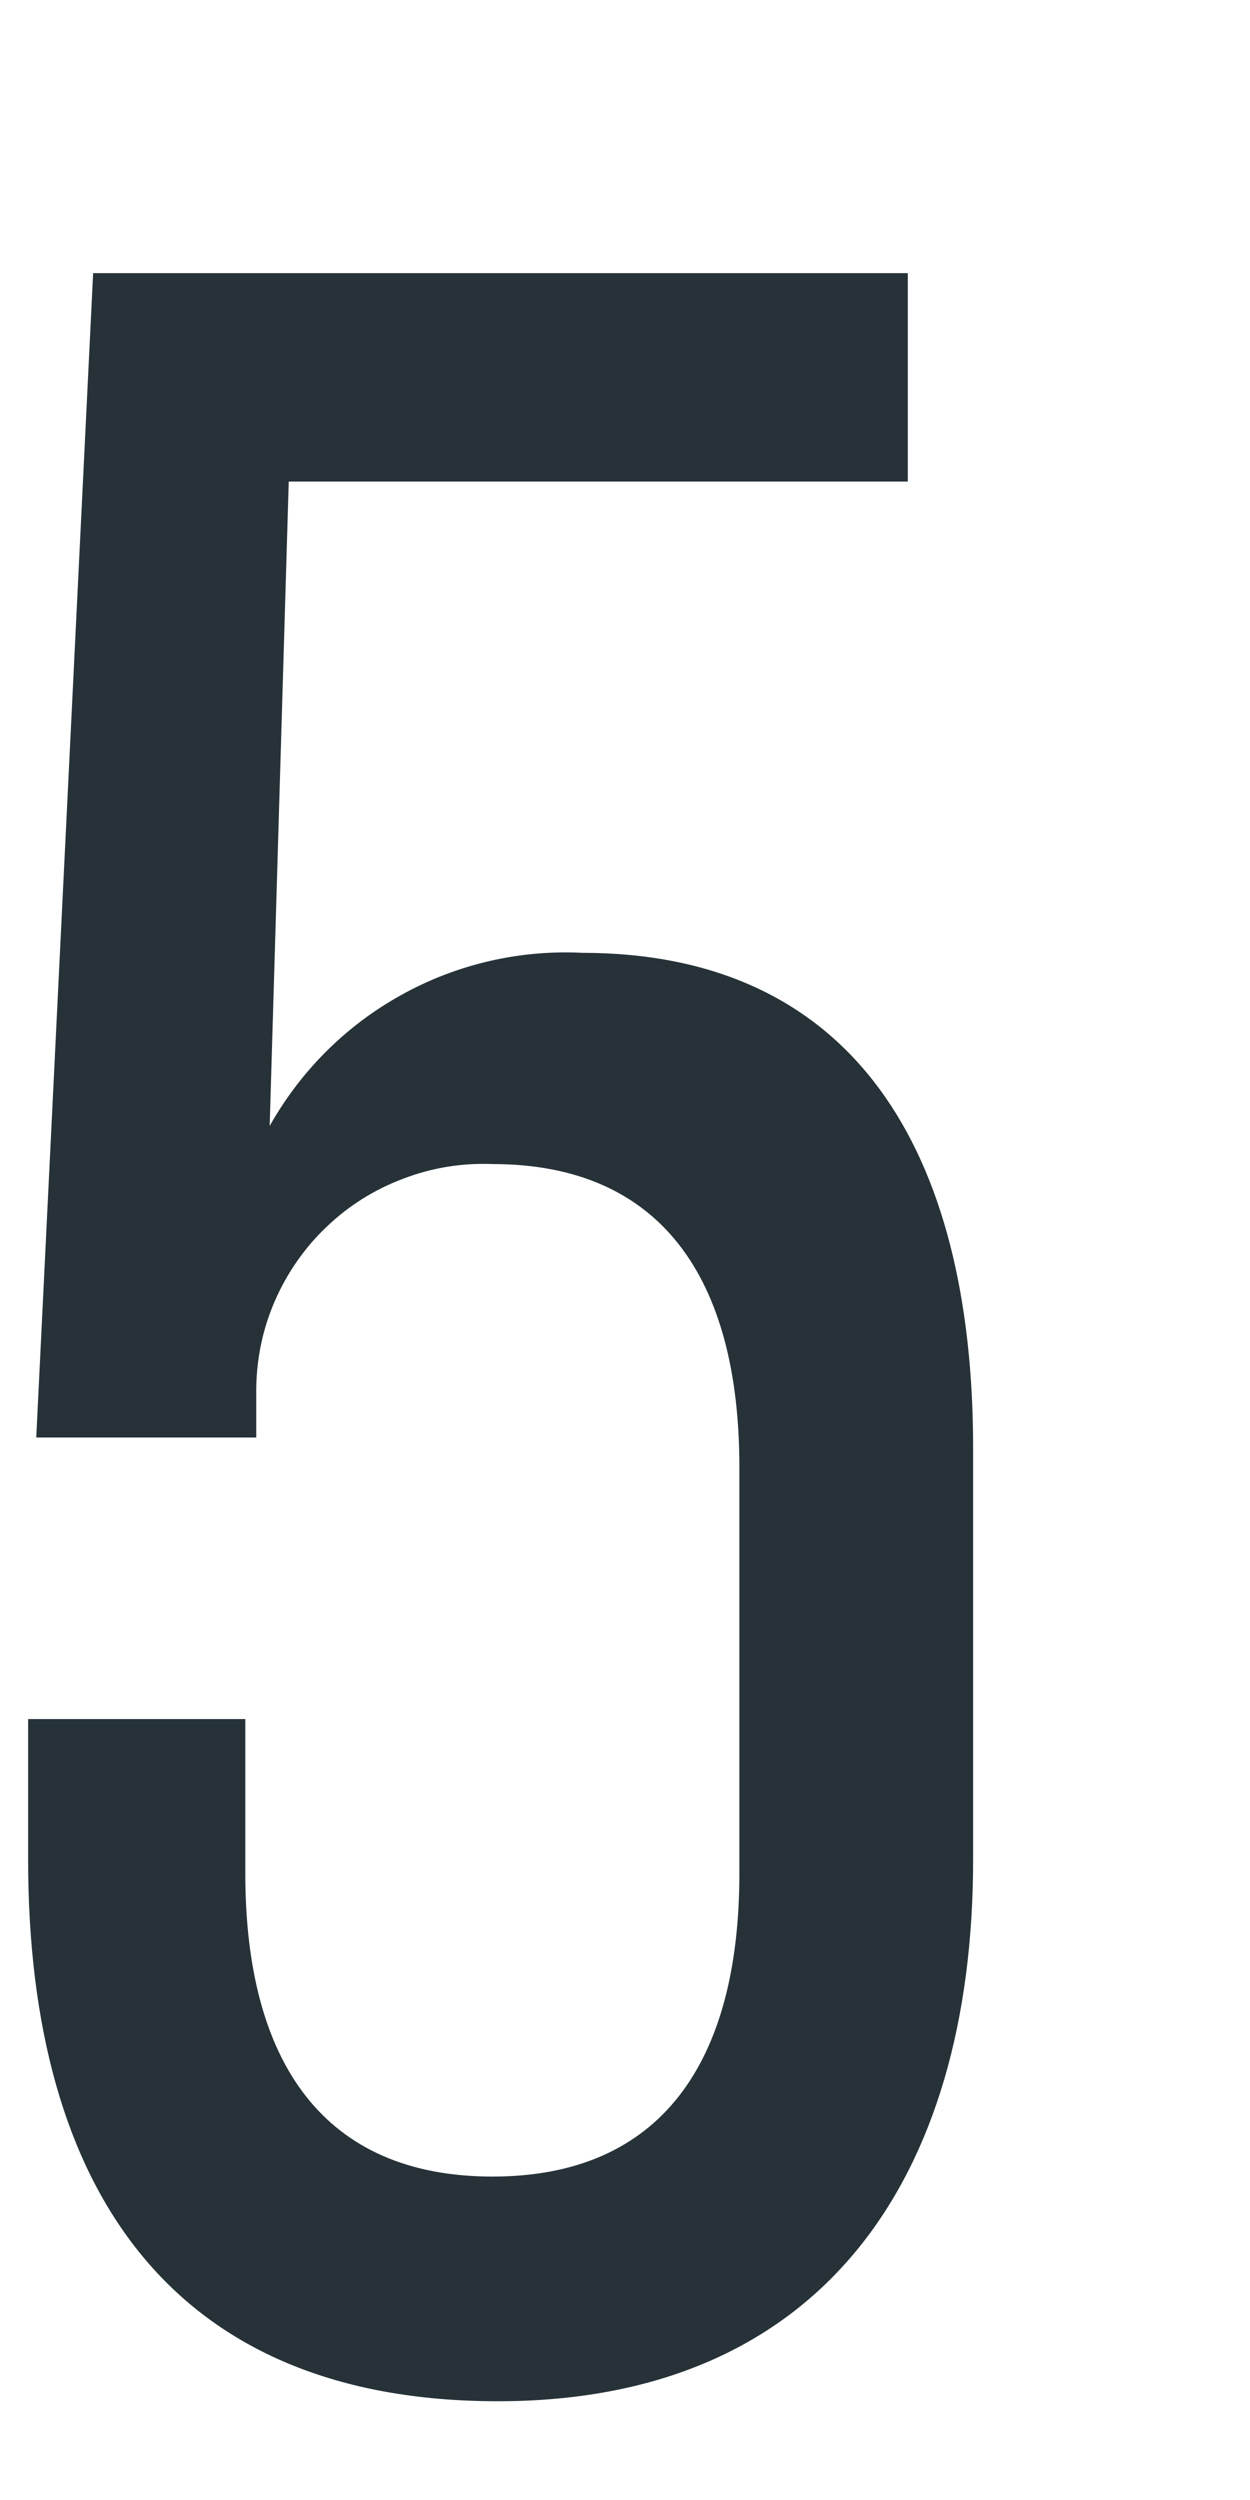<svg width="4" height="8" viewBox="0 0 4 8" fill="none" xmlns="http://www.w3.org/2000/svg">
<path d="M0.863 3.603C0.962 3.427 1.107 3.282 1.284 3.184C1.46 3.086 1.661 3.039 1.862 3.049C2.731 3.049 3.114 3.681 3.114 4.634V5.951C3.114 6.974 2.627 7.684 1.593 7.684C0.559 7.684 0.09 7.017 0.09 5.951V5.501H0.785V5.995C0.785 6.601 1.037 6.965 1.576 6.965C2.114 6.965 2.366 6.601 2.366 5.995V4.695C2.366 4.089 2.114 3.725 1.576 3.725C1.478 3.721 1.381 3.737 1.29 3.772C1.199 3.806 1.116 3.858 1.046 3.925C0.975 3.992 0.919 4.073 0.88 4.162C0.841 4.251 0.821 4.347 0.82 4.444V4.6H0.116L0.298 0.874H2.905V1.541H0.924L0.863 3.603Z" fill="#263238"/>
</svg>
